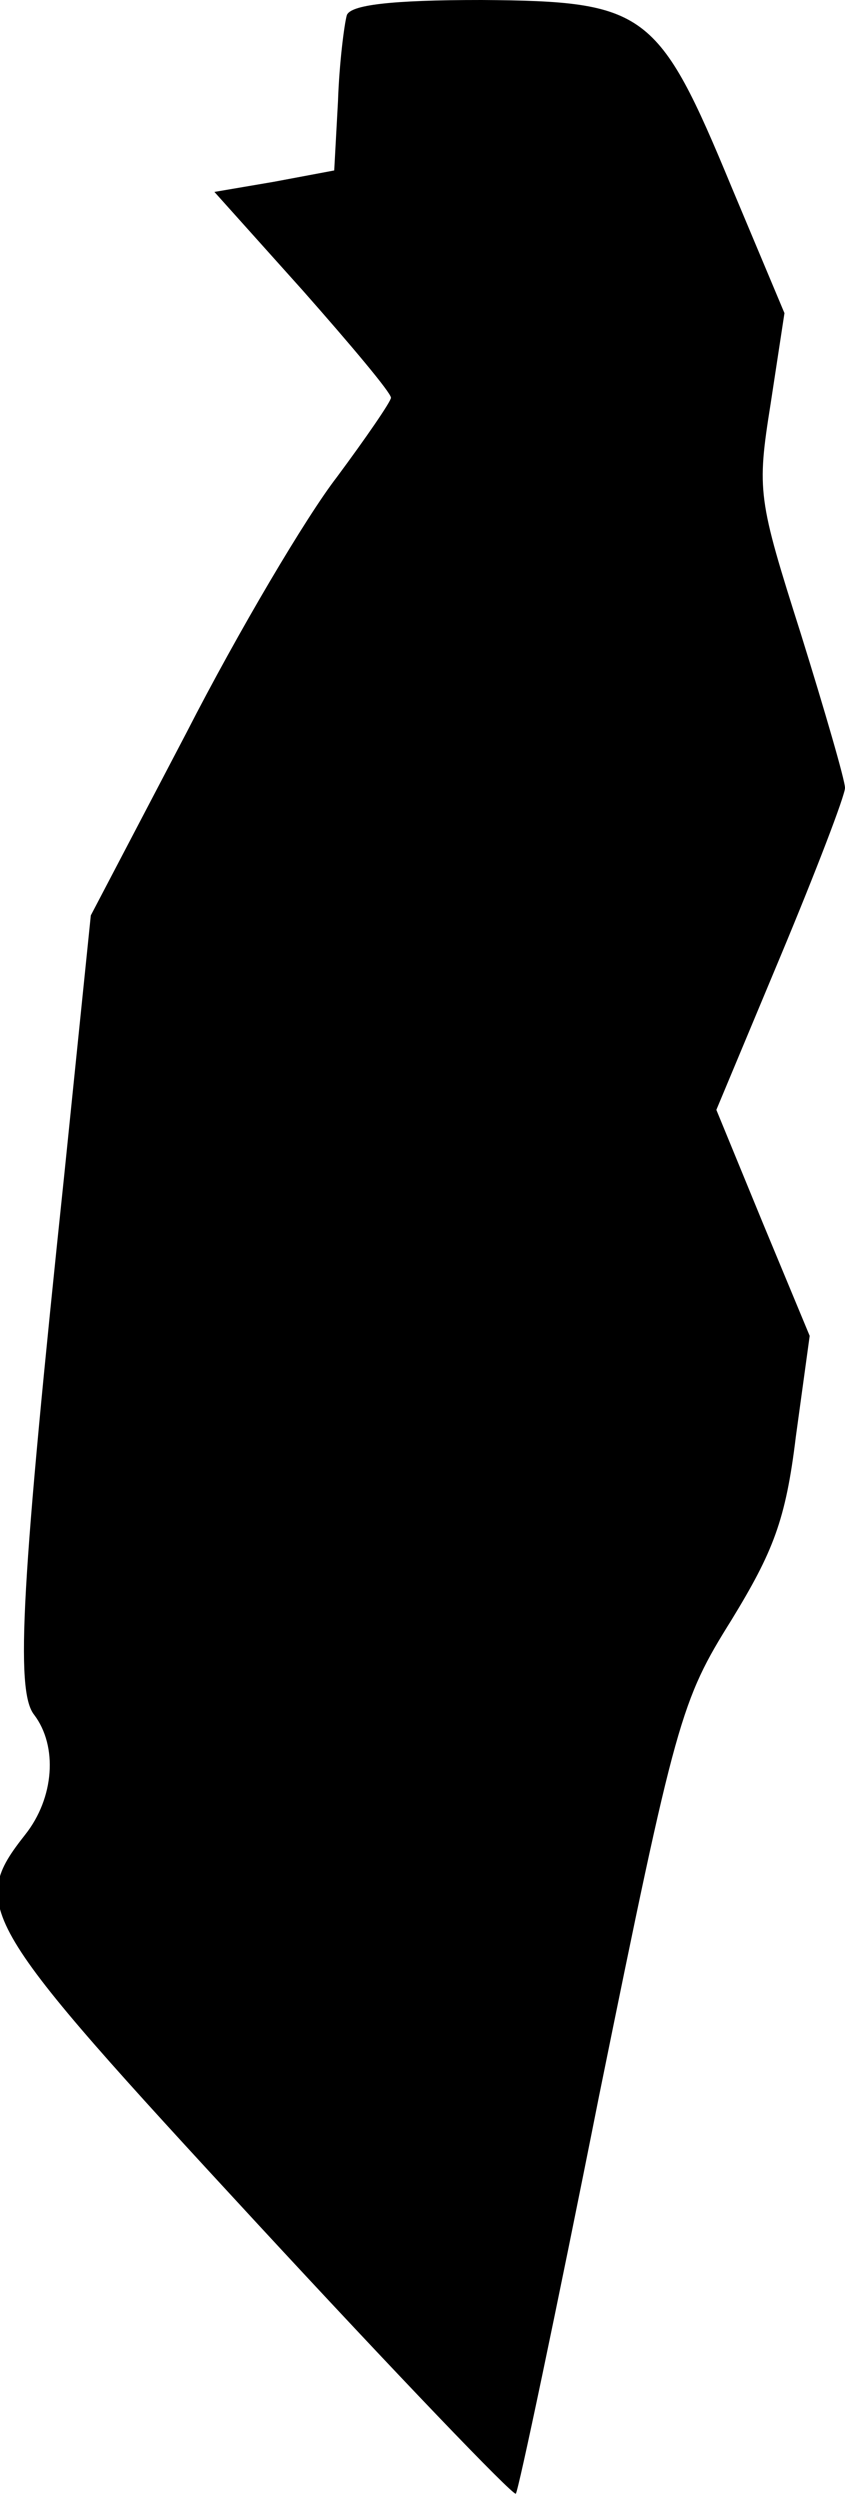 <?xml version="1.0" standalone="no"?>
<!DOCTYPE svg PUBLIC "-//W3C//DTD SVG 20010904//EN"
 "http://www.w3.org/TR/2001/REC-SVG-20010904/DTD/svg10.dtd">
<svg version="1.0" xmlns="http://www.w3.org/2000/svg"
 width="67pt" height="198pt" viewBox="0 0 67 198"
 preserveAspectRatio="xMidYMid meet">
<g transform="translate(0,198) scale(0.1,-0.1)"
fill="#000000" stroke="none">
<path fill="#000000" stroke="none" d="M275 1968 c-2 -7 -6 -38 -7 -68 l-3
-55 -48 -9 -47 -8 70 -78 c38 -43 70 -81 70 -85 0 -3 -20 -32 -43 -63 -24 -31
-78 -122 -119 -202 l-76 -145 -21 -205 c-34 -323 -39 -409 -24 -428 19 -25 16
-66 -7 -95 -45 -57 -37 -69 183 -307 111 -120 204 -217 206 -215 2 2 32 144
66 315 61 300 65 313 105 377 33 54 43 79 51 145 l11 80 -37 89 -37 90 51 122
c28 67 51 127 51 133 0 6 -16 61 -35 122 -34 107 -35 113 -24 182 l11 72 -42
100 c-58 140 -68 147 -198 148 -73 0 -104 -4 -107 -12z"/>
</g>
</svg>

